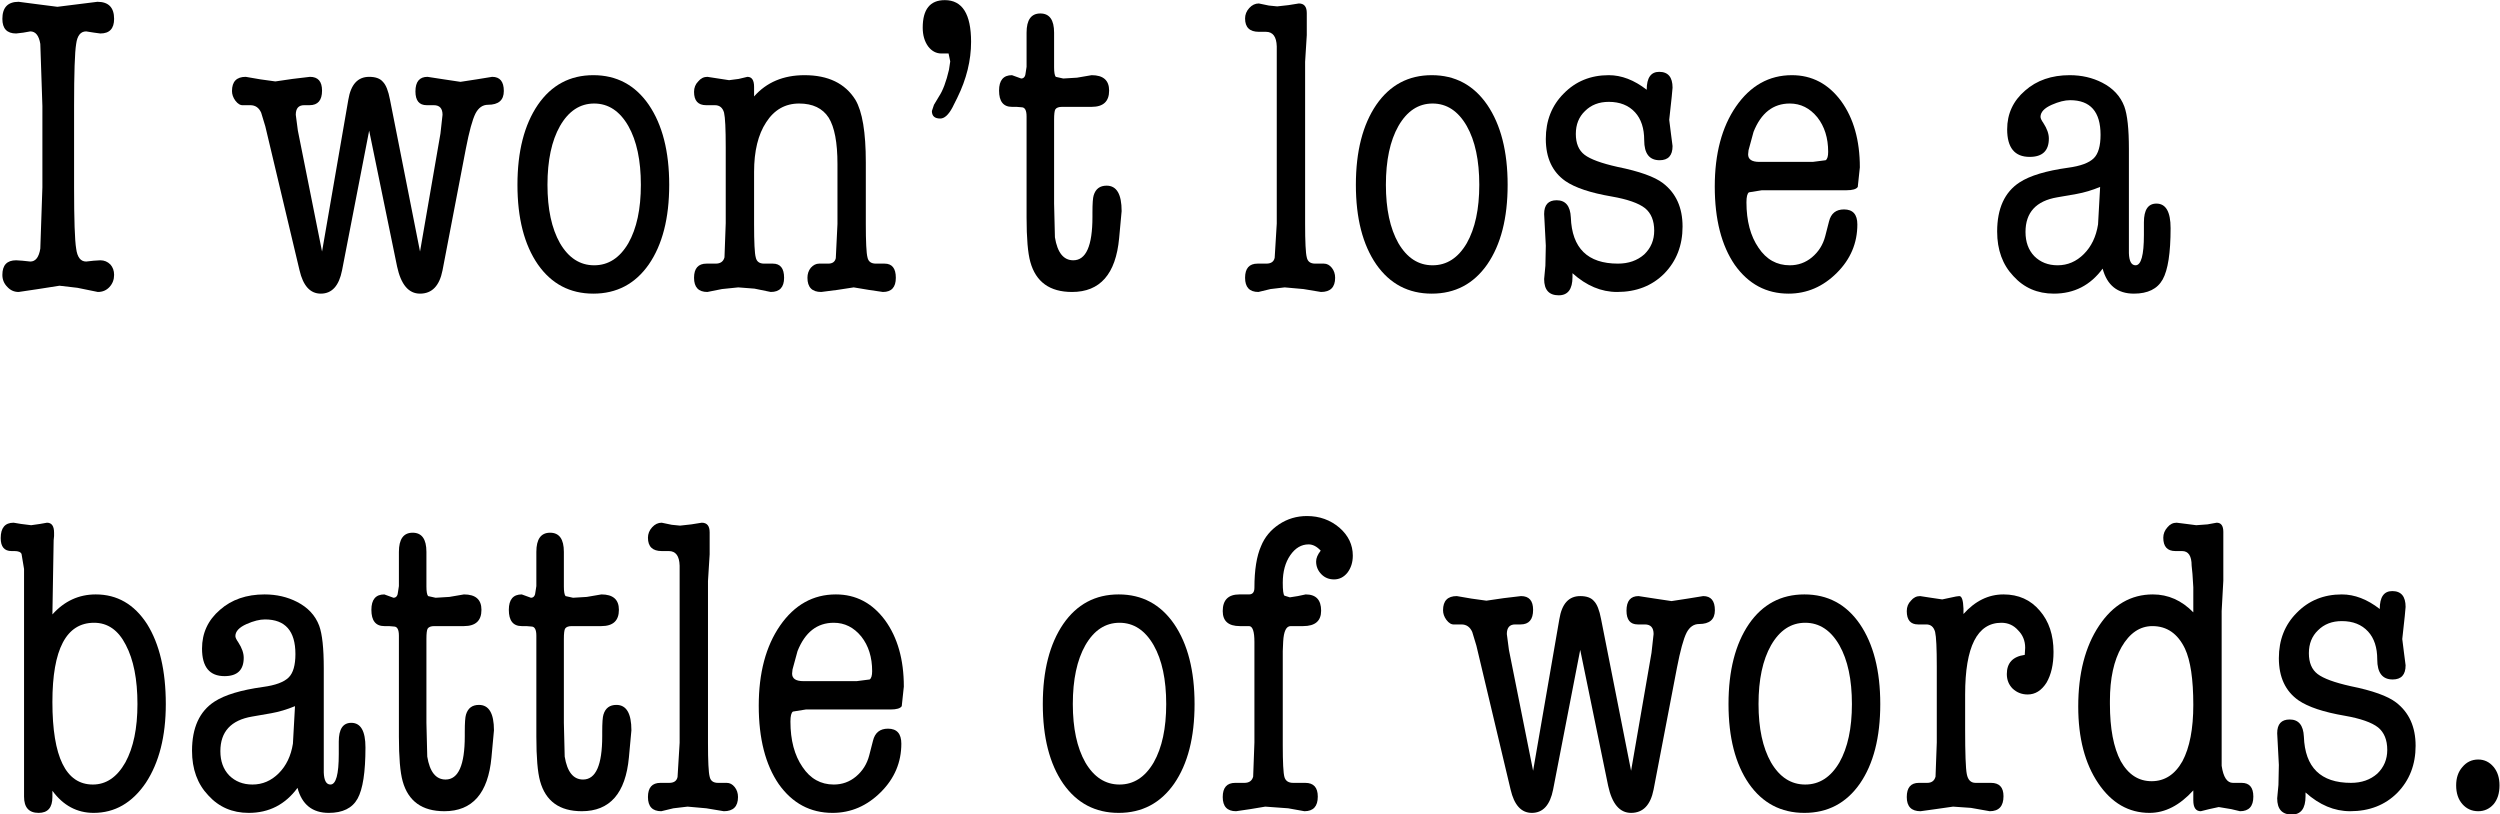 <?xml version="1.0" encoding="UTF-8" standalone="no"?>
<svg xmlns:xlink="http://www.w3.org/1999/xlink" height="26.65px" width="81.85px" xmlns="http://www.w3.org/2000/svg">
  <g transform="matrix(1.0, 0.0, 0.0, 1.0, -0.25, -2.55)">
    <g transform="matrix(1.0, 0.0, 0.0, 1.0, 0.0, 0.0)">
      <use fill="#000000" height="26.65" transform="matrix(0.273, 0.0, 0.0, 0.273, 0.0, 12.0)" width="81.85" xlink:href="#font_American_Typewriter_Condensed_I0"/>
      <use fill="#000000" height="26.65" transform="matrix(0.273, 0.0, 0.0, 0.273, 7.9, 12.0)" width="81.85" xlink:href="#font_American_Typewriter_Condensed_w0"/>
      <use fill="#000000" height="26.65" transform="matrix(0.273, 0.0, 0.0, 0.273, 16.7, 12.0)" width="81.85" xlink:href="#font_American_Typewriter_Condensed_o0"/>
      <use fill="#000000" height="26.65" transform="matrix(0.273, 0.0, 0.0, 0.273, 22.7, 12.0)" width="81.85" xlink:href="#font_American_Typewriter_Condensed_n0"/>
      <use fill="#000000" height="26.65" transform="matrix(0.273, 0.0, 0.0, 0.273, 29.75, 12.0)" width="81.85" xlink:href="#font_American_Typewriter_Condensed__1"/>
      <use fill="#000000" height="26.65" transform="matrix(0.273, 0.0, 0.0, 0.273, 32.85, 12.0)" width="81.85" xlink:href="#font_American_Typewriter_Condensed_t0"/>
      <use fill="#000000" height="26.65" transform="matrix(0.273, 0.0, 0.0, 0.273, 40.85, 12.0)" width="81.85" xlink:href="#font_American_Typewriter_Condensed_l0"/>
      <use fill="#000000" height="26.65" transform="matrix(0.273, 0.0, 0.0, 0.273, 44.15, 12.0)" width="81.85" xlink:href="#font_American_Typewriter_Condensed_o0"/>
      <use fill="#000000" height="26.65" transform="matrix(0.273, 0.0, 0.0, 0.273, 50.15, 12.0)" width="81.85" xlink:href="#font_American_Typewriter_Condensed_s0"/>
      <use fill="#000000" height="26.65" transform="matrix(0.273, 0.0, 0.0, 0.273, 55.9, 12.0)" width="81.85" xlink:href="#font_American_Typewriter_Condensed_e0"/>
      <use fill="#000000" height="26.65" transform="matrix(0.273, 0.0, 0.0, 0.273, 65.2, 12.0)" width="81.85" xlink:href="#font_American_Typewriter_Condensed_a0"/>
    </g>
    <g transform="matrix(1.0, 0.0, 0.0, 1.0, 0.0, 0.0)">
      <use fill="#000000" height="26.65" transform="matrix(0.273, 0.0, 0.0, 0.273, 0.0, 29.0)" width="81.85" xlink:href="#font_American_Typewriter_Condensed_b0"/>
      <use fill="#000000" height="26.65" transform="matrix(0.273, 0.0, 0.0, 0.273, 6.1, 29.0)" width="81.85" xlink:href="#font_American_Typewriter_Condensed_a0"/>
      <use fill="#000000" height="26.65" transform="matrix(0.273, 0.0, 0.0, 0.273, 12.3, 29.0)" width="81.85" xlink:href="#font_American_Typewriter_Condensed_t0"/>
      <use fill="#000000" height="26.65" transform="matrix(0.273, 0.0, 0.0, 0.273, 16.8, 29.0)" width="81.85" xlink:href="#font_American_Typewriter_Condensed_t0"/>
      <use fill="#000000" height="26.65" transform="matrix(0.273, 0.0, 0.0, 0.273, 21.3, 29.0)" width="81.85" xlink:href="#font_American_Typewriter_Condensed_l0"/>
      <use fill="#000000" height="26.65" transform="matrix(0.273, 0.0, 0.0, 0.273, 24.6, 29.0)" width="81.85" xlink:href="#font_American_Typewriter_Condensed_e0"/>
      <use fill="#000000" height="26.65" transform="matrix(0.273, 0.0, 0.0, 0.273, 33.9, 29.0)" width="81.85" xlink:href="#font_American_Typewriter_Condensed_o0"/>
      <use fill="#000000" height="26.65" transform="matrix(0.273, 0.0, 0.0, 0.273, 39.9, 29.0)" width="81.85" xlink:href="#font_American_Typewriter_Condensed_f0"/>
      <use fill="#000000" height="26.65" transform="matrix(0.273, 0.0, 0.0, 0.273, 47.55, 29.0)" width="81.85" xlink:href="#font_American_Typewriter_Condensed_w0"/>
      <use fill="#000000" height="26.65" transform="matrix(0.273, 0.0, 0.0, 0.273, 56.35, 29.0)" width="81.85" xlink:href="#font_American_Typewriter_Condensed_o0"/>
      <use fill="#000000" height="26.65" transform="matrix(0.273, 0.0, 0.0, 0.273, 62.35, 29.0)" width="81.85" xlink:href="#font_American_Typewriter_Condensed_r0"/>
      <use fill="#000000" height="26.65" transform="matrix(0.273, 0.0, 0.0, 0.273, 67.8, 29.0)" width="81.85" xlink:href="#font_American_Typewriter_Condensed_d0"/>
      <use fill="#000000" height="26.65" transform="matrix(0.273, 0.0, 0.0, 0.273, 74.15, 29.0)" width="81.85" xlink:href="#font_American_Typewriter_Condensed_s0"/>
      <use fill="#000000" height="26.65" transform="matrix(0.273, 0.0, 0.0, 0.273, 79.9, 29.0)" width="81.85" xlink:href="#font_American_Typewriter_Condensed_.0"/>
    </g>
  </g>
  <defs>
    <g id="font_American_Typewriter_Condensed_I0">
      <path d="M4.55 -3.25 L4.55 -3.25 3.6 -3.35 2.85 -3.4 Q1.2 -3.4 1.2 -1.65 1.2 -0.8 1.8 -0.2 2.35 0.4 3.15 0.4 L5.5 0.05 8.05 -0.35 10.2 -0.1 12.65 0.4 Q13.5 0.4 14.05 -0.2 14.6 -0.8 14.6 -1.65 14.6 -2.4 14.15 -2.9 13.65 -3.4 12.95 -3.4 L12.15 -3.35 11.25 -3.25 Q10.25 -3.25 10.05 -4.8 9.8 -6.3 9.8 -12.15 L9.8 -21.9 Q9.8 -27.85 10.05 -29.35 10.25 -30.85 11.25 -30.85 L12.2 -30.7 12.95 -30.6 Q14.6 -30.6 14.6 -32.35 14.6 -34.4 12.6 -34.4 L10.2 -34.1 7.8 -33.8 5.45 -34.1 3.15 -34.4 Q1.2 -34.4 1.2 -32.35 1.2 -30.6 2.85 -30.6 L3.7 -30.7 4.55 -30.85 Q5.5 -30.85 5.75 -29.35 L6.0 -21.9 6.0 -12.15 5.75 -4.8 Q5.5 -3.25 4.55 -3.25" fill-rule="evenodd" stroke="none"/>
    </g>
    <g id="font_American_Typewriter_Condensed_w0">
      <path d="M7.7 -18.95 L7.7 -18.95 7.45 -20.85 Q7.45 -22.0 8.45 -22.0 L9.1 -22.0 Q10.6 -22.0 10.6 -23.75 10.6 -25.4 9.15 -25.4 L7.05 -25.15 5.0 -24.85 3.2 -25.1 1.45 -25.4 Q-0.2 -25.4 -0.2 -23.7 -0.2 -23.1 0.2 -22.55 0.65 -21.95 1.15 -22.0 L1.85 -22.0 2.0 -22.0 Q2.9 -22.0 3.3 -21.1 L3.8 -19.45 7.9 -2.2 Q8.55 0.6 10.45 0.6 12.45 0.6 13.0 -2.2 L16.25 -18.95 19.6 -2.65 Q20.3 0.6 22.35 0.6 24.5 0.6 25.05 -2.2 L27.85 -16.8 Q28.45 -19.9 29.0 -21.0 29.55 -22.05 30.5 -22.05 32.4 -22.05 32.4 -23.7 32.4 -25.4 31.0 -25.4 L29.15 -25.1 27.2 -24.8 25.2 -25.1 23.25 -25.4 Q21.8 -25.4 21.8 -23.65 21.8 -22.0 23.15 -22.0 L23.85 -22.0 24.0 -22.0 Q25.05 -22.0 25.05 -20.85 L24.8 -18.6 22.35 -4.45 18.75 -22.65 Q18.45 -24.25 17.9 -24.8 17.4 -25.4 16.25 -25.4 14.2 -25.4 13.75 -22.65 L10.6 -4.45 7.7 -18.95" fill-rule="evenodd" stroke="none"/>
    </g>
    <g id="font_American_Typewriter_Condensed_o0">
      <path d="M11.0 -22.2 L11.0 -22.2 Q13.55 -22.2 15.1 -19.5 16.6 -16.85 16.6 -12.45 16.6 -8.1 15.1 -5.45 13.55 -2.8 11.0 -2.8 8.45 -2.8 6.9 -5.45 5.4 -8.1 5.4 -12.45 5.4 -16.85 6.9 -19.5 8.45 -22.2 11.0 -22.2 M10.9 0.6 L10.9 0.6 Q15.1 0.6 17.55 -2.9 20.0 -6.45 20.0 -12.45 20.0 -18.45 17.55 -22.05 15.1 -25.6 10.9 -25.6 6.7 -25.6 4.25 -22.05 1.8 -18.45 1.8 -12.45 1.8 -6.45 4.25 -2.9 6.7 0.6 10.9 0.6" fill-rule="evenodd" stroke="none"/>
    </g>
    <g id="font_American_Typewriter_Condensed_n0">
      <path d="M8.2 -24.2 L8.2 -24.2 Q8.2 -25.4 7.4 -25.4 L6.35 -25.15 5.2 -25.0 3.9 -25.2 2.6 -25.4 Q1.95 -25.4 1.5 -24.85 1.0 -24.35 1.0 -23.6 1.0 -22.0 2.45 -22.0 L2.8 -22.0 3.3 -22.0 3.4 -22.0 3.5 -22.0 Q4.35 -22.0 4.6 -21.1 4.8 -20.25 4.8 -16.95 L4.8 -7.85 4.65 -3.75 Q4.45 -3.0 3.6 -3.0 L3.1 -3.0 2.5 -3.0 Q1.0 -3.0 1.0 -1.3 1.0 0.4 2.6 0.4 L4.35 0.05 6.3 -0.15 8.25 0.0 10.2 0.4 Q11.8 0.4 11.8 -1.3 11.8 -3.0 10.45 -3.0 L9.85 -3.0 9.4 -3.0 Q8.55 -3.0 8.4 -3.75 8.2 -4.45 8.2 -7.75 L8.2 -14.0 Q8.2 -17.75 9.65 -19.95 11.1 -22.2 13.6 -22.2 16.05 -22.2 17.15 -20.5 18.2 -18.8 18.2 -14.95 L18.2 -9.95 18.2 -7.75 18.0 -3.65 Q17.85 -3.0 17.1 -3.0 L16.6 -3.0 16.0 -3.0 Q15.45 -3.0 15.0 -2.5 14.6 -2.0 14.6 -1.3 14.6 0.4 16.25 0.4 L18.2 0.15 20.15 -0.15 21.95 0.15 23.65 0.4 Q25.2 0.4 25.2 -1.3 25.2 -3.0 23.85 -3.0 L23.25 -3.0 22.8 -3.0 Q21.95 -3.0 21.8 -3.75 21.6 -4.5 21.6 -7.8 L21.6 -15.15 Q21.6 -20.55 20.35 -22.65 18.5 -25.6 14.25 -25.6 10.45 -25.6 8.2 -23.05 L8.2 -24.2" fill-rule="evenodd" stroke="none"/>
    </g>
    <g id="font_American_Typewriter_Condensed__1">
      <path d="M5.9 -27.25 L5.9 -27.25 5.75 -26.25 Q5.25 -24.1 4.55 -23.05 L3.95 -22.05 3.7 -21.3 Q3.7 -20.4 4.7 -20.4 5.45 -20.4 6.15 -21.7 L6.75 -22.9 Q8.4 -26.25 8.4 -29.6 8.4 -34.6 5.25 -34.6 2.6 -34.6 2.6 -31.3 2.6 -29.95 3.25 -29.05 3.9 -28.2 4.85 -28.2 L5.7 -28.2 5.9 -27.25" fill-rule="evenodd" stroke="none"/>
    </g>
    <g id="font_American_Typewriter_Condensed_t0">
      <path d="M3.6 -25.95 L3.6 -25.95 Q3.55 -25.2 3.05 -25.2 L2.5 -25.4 1.95 -25.6 Q0.4 -25.6 0.4 -23.75 0.4 -21.8 1.95 -21.8 L2.25 -21.8 2.5 -21.8 3.1 -21.75 Q3.7 -21.75 3.7 -20.65 L3.7 -8.55 Q3.7 -4.8 4.15 -3.2 5.15 0.4 9.15 0.4 14.2 0.4 14.8 -6.05 L15.1 -9.3 Q15.1 -12.35 13.3 -12.35 12.1 -12.35 11.75 -11.2 11.6 -10.75 11.6 -9.1 L11.6 -8.6 Q11.6 -3.4 9.3 -3.4 7.55 -3.4 7.1 -6.15 L7.0 -10.2 7.0 -20.25 Q7.0 -21.25 7.15 -21.5 7.35 -21.8 7.95 -21.8 L9.75 -21.8 11.5 -21.8 Q13.6 -21.8 13.6 -23.75 13.6 -25.6 11.5 -25.6 L9.75 -25.3 8.1 -25.2 7.2 -25.4 Q7.0 -25.65 7.0 -26.55 L7.0 -30.7 Q7.0 -33.0 5.35 -33.0 3.7 -33.0 3.7 -30.7 L3.7 -26.6 3.6 -25.95" fill-rule="evenodd" stroke="none"/>
    </g>
    <g id="font_American_Typewriter_Condensed_l0">
      <path d="M7.8 -27.2 L7.8 -27.2 8.0 -30.4 8.0 -32.4 8.0 -33.05 Q8.0 -34.2 7.05 -34.2 L5.8 -34.0 4.45 -33.85 3.45 -33.95 2.25 -34.2 Q1.6 -34.2 1.1 -33.65 0.6 -33.1 0.6 -32.4 0.6 -30.8 2.25 -30.8 L2.8 -30.8 3.1 -30.8 Q4.35 -30.8 4.4 -29.05 L4.4 -26.35 4.4 -24.1 4.4 -22.6 4.4 -10.05 4.4 -7.8 4.15 -3.7 Q4.0 -3.0 3.15 -3.0 L2.7 -3.0 2.1 -3.0 Q0.6 -3.0 0.6 -1.3 0.6 0.4 2.2 0.4 L3.65 0.05 5.35 -0.15 7.6 0.05 9.7 0.4 Q11.4 0.4 11.4 -1.3 11.4 -2.0 11.0 -2.5 10.6 -3.0 10.05 -3.0 L9.45 -3.0 9.0 -3.0 Q8.15 -3.0 8.0 -3.75 7.8 -4.5 7.8 -7.8 L7.8 -23.7 7.8 -27.2" fill-rule="evenodd" stroke="none"/>
    </g>
    <g id="font_American_Typewriter_Condensed_s0">
      <path d="M10.15 -25.6 L10.15 -25.6 Q6.9 -25.6 4.75 -23.4 2.6 -21.25 2.6 -17.95 2.6 -14.55 4.95 -12.9 6.7 -11.7 10.5 -11.05 13.35 -10.55 14.5 -9.65 15.6 -8.75 15.6 -6.95 15.6 -5.25 14.4 -4.1 13.15 -3.0 11.25 -3.0 5.8 -3.0 5.6 -8.55 5.5 -10.6 3.9 -10.6 2.4 -10.6 2.4 -8.95 L2.5 -7.05 2.6 -5.15 2.55 -2.75 2.4 -1.15 Q2.4 0.8 4.15 0.8 5.8 0.8 5.8 -1.4 L5.8 -1.85 Q8.3 0.4 11.15 0.4 14.6 0.4 16.8 -1.8 19.0 -4.05 19.0 -7.45 19.0 -10.85 16.65 -12.65 15.15 -13.8 11.2 -14.6 8.3 -15.25 7.25 -16.05 6.2 -16.85 6.2 -18.55 6.2 -20.25 7.3 -21.3 8.4 -22.4 10.15 -22.4 12.15 -22.4 13.3 -21.15 14.4 -19.95 14.4 -17.8 14.4 -15.4 16.25 -15.4 17.8 -15.4 17.8 -17.1 L17.6 -18.65 17.4 -20.25 17.7 -23.0 17.8 -24.1 Q17.8 -26.0 16.2 -26.0 14.7 -26.0 14.7 -23.85 12.45 -25.6 10.15 -25.6" fill-rule="evenodd" stroke="none"/>
    </g>
    <g id="font_American_Typewriter_Condensed_e0">
      <path d="M5.8 -16.1 L5.8 -16.1 5.85 -16.6 6.45 -18.8 Q7.8 -22.2 10.8 -22.2 12.75 -22.2 14.1 -20.55 15.4 -18.9 15.4 -16.4 15.4 -15.6 15.1 -15.4 L13.55 -15.2 7.15 -15.2 Q5.8 -15.2 5.8 -16.1 M19.2 -14.55 L19.2 -14.55 Q19.2 -19.4 16.95 -22.5 14.65 -25.6 11.05 -25.6 6.95 -25.6 4.35 -21.85 1.8 -18.15 1.8 -12.25 1.8 -6.35 4.2 -2.85 6.65 0.6 10.65 0.6 13.95 0.6 16.45 -1.9 18.9 -4.35 18.9 -7.7 18.9 -9.5 17.3 -9.5 15.85 -9.5 15.5 -8.05 L15.05 -6.3 Q14.65 -4.75 13.45 -3.75 12.3 -2.8 10.8 -2.8 8.45 -2.8 7.05 -4.9 5.6 -7.0 5.6 -10.35 5.6 -11.35 5.9 -11.55 L7.45 -11.8 17.6 -11.8 Q18.7 -11.8 18.95 -12.2 L19.2 -14.55" fill-rule="evenodd" stroke="none"/>
    </g>
    <g id="font_American_Typewriter_Condensed_a0">
      <path d="M13.7 -7.7 L13.7 -7.7 Q13.35 -5.5 12.0 -4.15 10.65 -2.8 8.85 -2.8 7.15 -2.8 6.05 -3.9 5.0 -5.0 5.0 -6.8 5.0 -10.3 8.8 -10.95 L11.1 -11.35 Q12.5 -11.6 13.95 -12.2 L13.7 -7.7 M18.0 0.6 L18.0 0.6 Q20.5 0.6 21.45 -1.1 22.4 -2.8 22.4 -7.25 22.4 -10.2 20.7 -10.2 19.2 -10.2 19.2 -7.95 L19.2 -7.45 19.2 -6.45 Q19.2 -2.8 18.2 -2.8 17.45 -2.8 17.4 -4.25 L17.4 -16.75 Q17.4 -20.35 16.85 -21.85 16.15 -23.7 14.2 -24.7 12.45 -25.6 10.3 -25.6 7.05 -25.6 4.95 -23.75 2.8 -21.9 2.8 -19.1 2.8 -15.8 5.5 -15.8 7.8 -15.8 7.8 -18.0 7.8 -18.85 7.15 -19.85 6.8 -20.35 6.8 -20.6 6.8 -21.45 8.15 -22.05 9.4 -22.6 10.35 -22.6 14.0 -22.6 14.0 -18.45 14.0 -16.45 13.2 -15.65 12.35 -14.8 10.1 -14.5 6.15 -13.95 4.3 -12.75 1.6 -11.0 1.6 -6.85 1.6 -3.55 3.55 -1.5 5.45 0.6 8.4 0.6 12.05 0.6 14.25 -2.4 15.05 0.6 18.0 0.6" fill-rule="evenodd" stroke="none"/>
    </g>
    <g id="font_American_Typewriter_Condensed_b0">
      <path d="M12.2 -22.2 L12.2 -22.2 Q14.65 -22.2 16.0 -19.55 17.4 -16.9 17.4 -12.45 17.4 -8.1 15.95 -5.45 14.45 -2.8 12.05 -2.8 7.2 -2.8 7.2 -12.7 7.2 -22.2 12.2 -22.2 M7.35 -32.1 L7.35 -32.1 7.4 -32.6 7.4 -33.0 Q7.4 -34.2 6.55 -34.2 L5.7 -34.05 4.65 -33.9 3.45 -34.05 2.55 -34.2 Q1.0 -34.2 1.0 -32.35 1.0 -30.8 2.3 -30.8 L2.65 -30.8 Q3.35 -30.8 3.5 -30.45 L3.8 -28.65 3.8 -4.1 3.8 -2.65 3.8 -1.35 Q3.8 0.6 5.55 0.6 7.2 0.6 7.2 -1.3 L7.2 -2.05 Q9.15 0.6 12.15 0.6 15.95 0.6 18.4 -3.0 20.8 -6.65 20.8 -12.45 20.8 -18.45 18.55 -22.05 16.25 -25.6 12.4 -25.6 9.35 -25.6 7.2 -23.2 L7.35 -32.1" fill-rule="evenodd" stroke="none"/>
    </g>
    <g id="font_American_Typewriter_Condensed_f0">
      <path d="M12.6 -29.55 L12.6 -29.55 Q12.6 -28.65 13.25 -28.0 13.85 -27.4 14.75 -27.4 15.7 -27.4 16.35 -28.2 17.0 -29.05 17.0 -30.25 17.0 -32.2 15.4 -33.6 13.75 -35.0 11.5 -35.0 9.65 -35.0 8.15 -34.0 6.65 -33.0 6.0 -31.4 5.2 -29.6 5.2 -26.4 5.2 -25.6 4.55 -25.6 L4.0 -25.6 3.4 -25.6 Q1.4 -25.6 1.4 -23.6 1.4 -21.8 3.45 -21.8 L3.95 -21.8 4.55 -21.8 Q5.2 -21.8 5.2 -19.9 L5.2 -7.85 5.05 -3.75 Q4.85 -3.0 4.0 -3.0 L3.5 -3.0 2.9 -3.0 Q1.4 -3.0 1.4 -1.3 1.4 0.4 3.0 0.4 L4.7 0.15 6.5 -0.15 9.25 0.05 11.2 0.4 Q12.8 0.4 12.8 -1.35 12.8 -3.0 11.3 -3.0 L10.3 -3.0 9.85 -3.0 Q9.0 -3.0 8.8 -3.7 8.6 -4.4 8.6 -7.55 L8.6 -18.8 8.65 -19.95 Q8.75 -21.8 9.55 -21.8 L10.4 -21.8 11.05 -21.8 Q13.2 -21.8 13.2 -23.65 13.2 -25.6 11.35 -25.6 L10.4 -25.4 9.45 -25.25 8.8 -25.45 Q8.6 -25.65 8.6 -27.0 8.6 -29.0 9.5 -30.3 10.4 -31.6 11.7 -31.6 12.45 -31.6 13.15 -30.85 12.6 -30.15 12.6 -29.55" fill-rule="evenodd" stroke="none"/>
    </g>
    <g id="font_American_Typewriter_Condensed_r0">
      <path d="M8.0 -23.9 L8.0 -23.9 Q7.95 -25.4 7.5 -25.4 L7.1 -25.35 5.45 -25.0 4.1 -25.2 2.8 -25.4 Q2.15 -25.4 1.7 -24.85 1.2 -24.35 1.2 -23.6 1.2 -22.0 2.55 -22.0 L2.9 -22.0 3.35 -22.0 3.45 -22.0 3.55 -22.0 Q4.35 -22.0 4.6 -21.1 4.8 -20.25 4.8 -16.95 L4.8 -7.85 4.65 -3.75 Q4.45 -3.0 3.65 -3.0 L3.2 -3.0 2.65 -3.0 Q1.2 -3.0 1.2 -1.3 1.2 0.4 2.85 0.4 L4.65 0.15 6.75 -0.15 8.9 0.0 11.15 0.4 Q12.8 0.4 12.8 -1.4 12.8 -3.0 11.3 -3.0 L10.35 -3.0 9.45 -3.0 Q8.6 -3.0 8.4 -4.05 8.2 -5.05 8.2 -9.45 L8.2 -13.6 Q8.2 -22.2 12.55 -22.2 13.75 -22.2 14.55 -21.3 15.4 -20.45 15.4 -19.2 L15.35 -18.35 Q13.2 -18.05 13.2 -16.05 13.2 -15.0 13.9 -14.3 14.65 -13.6 15.7 -13.6 17.05 -13.6 17.95 -15.0 18.8 -16.45 18.8 -18.7 18.8 -21.75 17.15 -23.65 15.5 -25.6 12.8 -25.6 10.1 -25.6 8.0 -23.25 L8.0 -23.9" fill-rule="evenodd" stroke="none"/>
    </g>
    <g id="font_American_Typewriter_Condensed_d0">
      <path d="M10.7 -21.8 L10.7 -21.8 Q13.3 -21.8 14.6 -19.1 15.6 -16.95 15.6 -12.35 15.6 -8.05 14.3 -5.6 12.95 -3.2 10.6 -3.2 8.25 -3.2 6.9 -5.6 5.6 -8.05 5.6 -12.45 L5.6 -12.85 Q5.6 -16.85 7.0 -19.3 8.45 -21.8 10.7 -21.8 M10.75 -25.6 L10.75 -25.6 Q6.8 -25.6 4.3 -21.85 1.8 -18.1 1.8 -12.15 1.8 -6.5 4.2 -2.95 6.6 0.6 10.35 0.6 13.15 0.6 15.6 -2.1 L15.6 -0.9 Q15.6 0.4 16.5 0.4 L17.5 0.15 18.65 -0.1 20.15 0.15 21.2 0.4 Q22.8 0.4 22.8 -1.35 22.8 -3.0 21.4 -3.0 L20.55 -3.0 20.35 -3.0 Q19.3 -3.0 19.0 -5.05 L19.0 -7.95 19.0 -19.85 19.0 -23.6 19.2 -27.25 19.2 -30.35 19.2 -32.9 19.2 -33.1 Q19.2 -34.2 18.4 -34.2 L17.3 -34.0 15.95 -33.9 14.8 -34.05 13.6 -34.2 Q12.95 -34.2 12.5 -33.65 12.0 -33.1 12.0 -32.4 12.0 -30.8 13.45 -30.8 L13.95 -30.8 14.25 -30.8 Q15.4 -30.8 15.4 -29.05 L15.5 -28.05 15.6 -26.45 15.6 -23.45 Q13.5 -25.6 10.75 -25.6" fill-rule="evenodd" stroke="none"/>
    </g>
    <g id="font_American_Typewriter_Condensed_.0">
      <path d="M5.45 0.4 L5.45 0.4 Q6.55 0.4 7.3 -0.45 8.0 -1.3 8.0 -2.7 8.0 -4.05 7.3 -4.9 6.55 -5.8 5.45 -5.8 4.3 -5.8 3.55 -4.9 2.8 -4.05 2.8 -2.7 2.8 -1.3 3.55 -0.45 4.3 0.4 5.45 0.4" fill-rule="evenodd" stroke="none"/>
    </g>
  </defs>
</svg>
